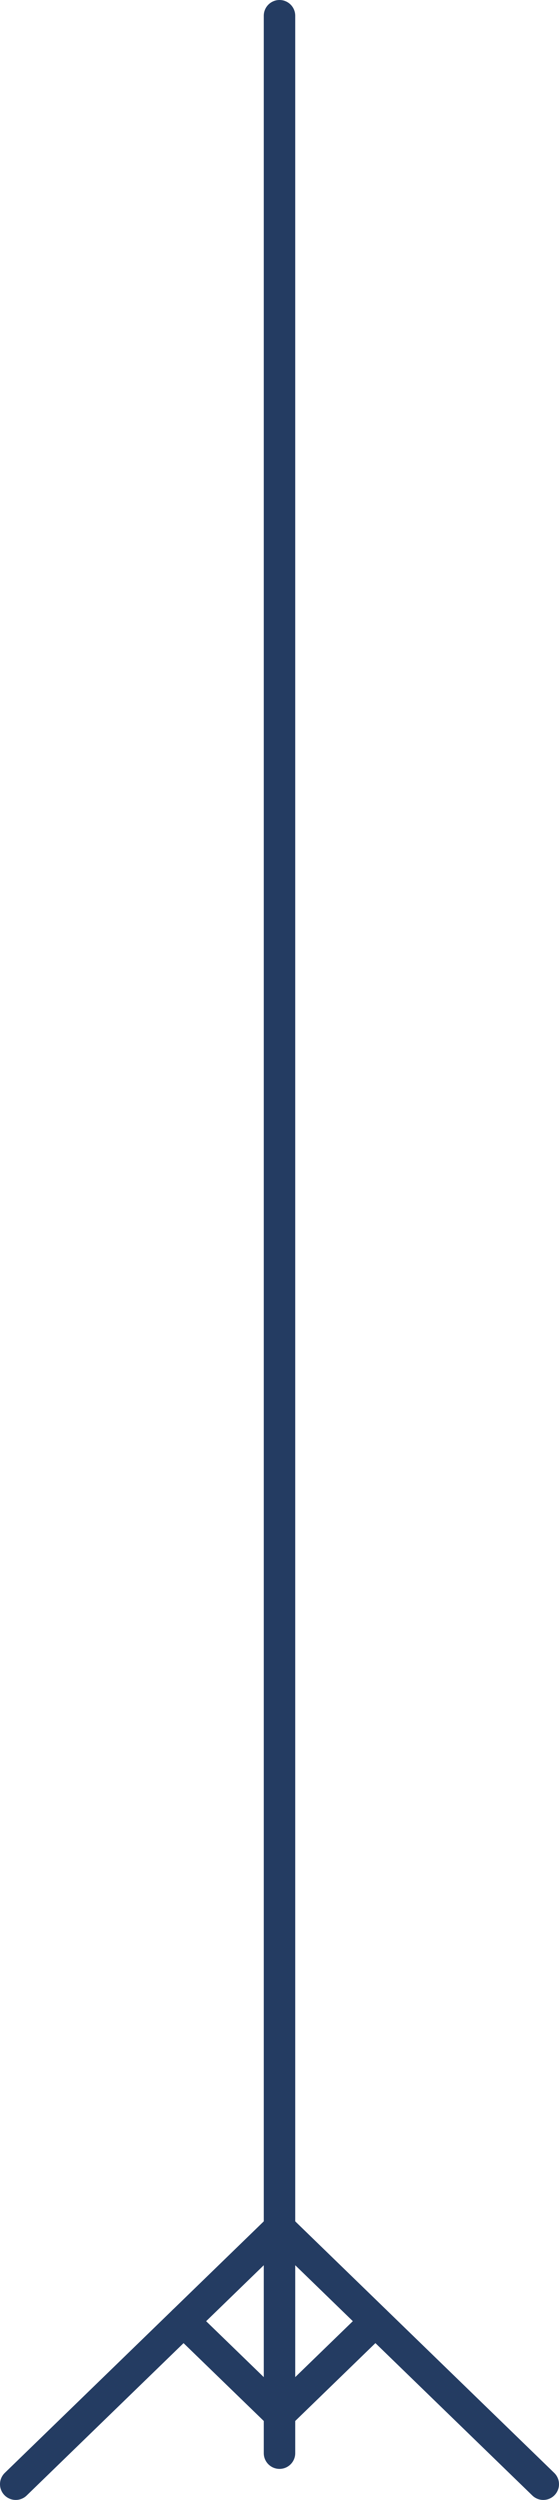 <svg xmlns="http://www.w3.org/2000/svg" viewBox="0 0 88.84 397.07"><defs><style>.cls-1{fill:none;stroke:#243c62;stroke-linecap:round;stroke-linejoin:round;stroke-width:5px;}</style></defs><title>Asset 1</title><g id="Layer_2" data-name="Layer 2"><g id="Layer_1-2" data-name="Layer 1"><polyline class="cls-1" points="86.34 394.57 44.42 353.88 2.5 394.57"/><polyline class="cls-1" points="59.66 368.68 44.42 383.47 29.17 368.68"/><line class="cls-1" x1="44.42" y1="2.5" x2="44.42" y2="389.64"/></g></g></svg>